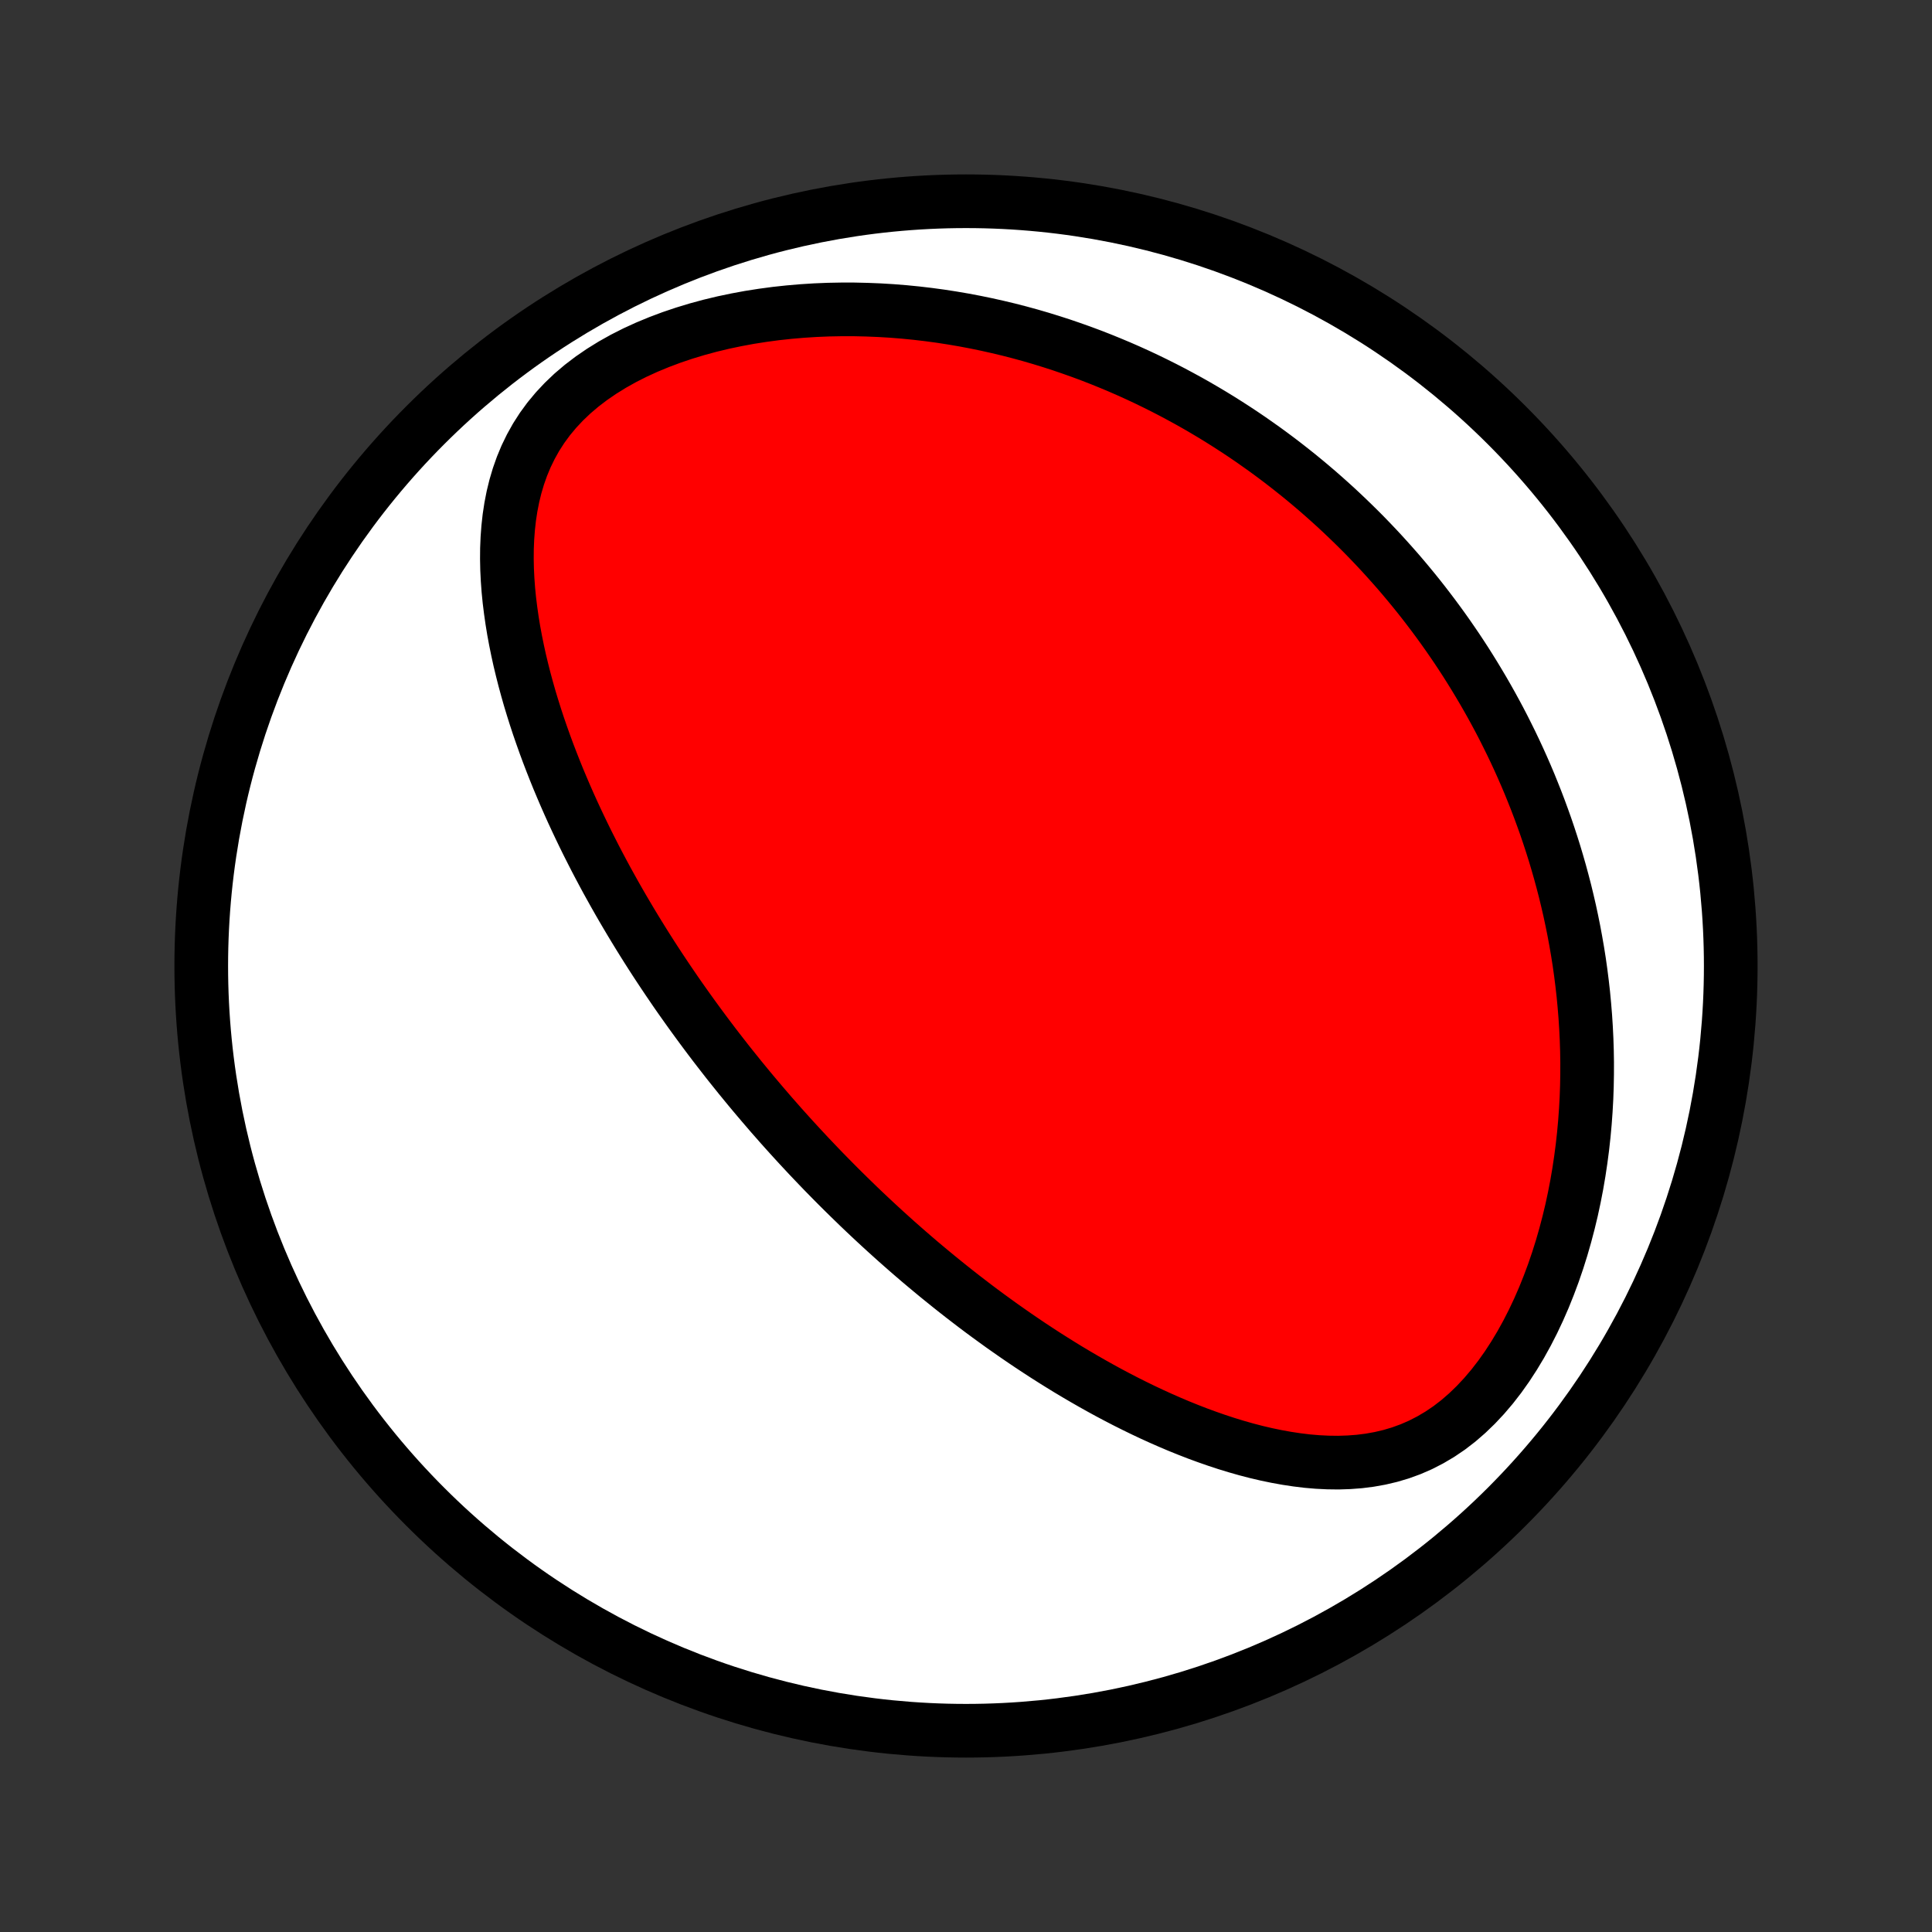 <?xml version="1.0" encoding="utf-8" standalone="no"?>
<!DOCTYPE svg PUBLIC "-//W3C//DTD SVG 1.1//EN"
  "http://www.w3.org/Graphics/SVG/1.1/DTD/svg11.dtd">
<!-- Created with matplotlib (http://matplotlib.org/) -->
<svg height="72pt" version="1.1" viewBox="0 0 72 72" width="72pt" xmlns="http://www.w3.org/2000/svg" xmlns:xlink="http://www.w3.org/1999/xlink">
 <rect x="0" y="0" width="72" height="72" fill="#333333" stroke="none"/>
 <defs>
  <style type="text/css">
*{stroke-linecap:butt;stroke-linejoin:round;}
  </style>
 </defs>
 <g id="figure_1">
  <g id="patch_1">
   <path d="
M0 72
L72 72
L72 0
L0 0
z
" style="fill:none;"/>
  </g>
  <g id="axes_1">
   <g id="PatchCollection_1">
    <defs>
     <path d="
M36 -7.5
C43.558 -7.5 50.808 -10.503 56.153 -15.848
C61.497 -21.192 64.5 -28.442 64.5 -36
C64.5 -43.558 61.497 -50.808 56.153 -56.153
C50.808 -61.497 43.558 -64.5 36 -64.5
C28.442 -64.5 21.192 -61.497 15.848 -56.153
C10.503 -50.808 7.5 -43.558 7.5 -36
C7.5 -28.442 10.503 -21.192 15.848 -15.848
C21.192 -10.503 28.442 -7.5 36 -7.5
z
" id="C0_0_a811fe30f3"/>
     <path d="
M28.753 -30.452
L28.924 -30.258
L29.095 -30.063
L29.268 -29.87
L29.441 -29.678
L29.616 -29.486
L29.792 -29.294
L29.969 -29.104
L30.147 -28.913
L30.327 -28.724
L30.508 -28.534
L30.69 -28.345
L30.874 -28.157
L31.059 -27.969
L31.246 -27.781
L31.434 -27.594
L31.624 -27.407
L31.816 -27.22
L32.009 -27.033
L32.205 -26.846
L32.402 -26.66
L32.601 -26.474
L32.802 -26.288
L33.005 -26.102
L33.211 -25.916
L33.418 -25.73
L33.628 -25.545
L33.84 -25.359
L34.054 -25.174
L34.271 -24.988
L34.491 -24.803
L34.713 -24.618
L34.937 -24.433
L35.165 -24.248
L35.395 -24.063
L35.628 -23.878
L35.864 -23.693
L36.103 -23.509
L36.345 -23.324
L36.59 -23.14
L36.839 -22.956
L37.091 -22.773
L37.346 -22.589
L37.605 -22.407
L37.867 -22.224
L38.132 -22.043
L38.402 -21.861
L38.675 -21.681
L38.952 -21.501
L39.232 -21.323
L39.517 -21.145
L39.805 -20.968
L40.098 -20.793
L40.395 -20.619
L40.695 -20.447
L41 -20.276
L41.309 -20.107
L41.622 -19.941
L41.94 -19.776
L42.261 -19.615
L42.587 -19.456
L42.917 -19.3
L43.251 -19.148
L43.59 -18.999
L43.932 -18.854
L44.279 -18.714
L44.629 -18.578
L44.984 -18.448
L45.342 -18.323
L45.704 -18.204
L46.07 -18.092
L46.439 -17.987
L46.812 -17.89
L47.187 -17.802
L47.566 -17.723
L47.947 -17.654
L48.33 -17.596
L48.715 -17.549
L49.102 -17.516
L49.49 -17.497
L49.879 -17.492
L50.268 -17.505
L50.657 -17.534
L51.044 -17.583
L51.43 -17.652
L51.813 -17.742
L52.193 -17.855
L52.569 -17.992
L52.939 -18.153
L53.303 -18.34
L53.66 -18.551
L54.01 -18.788
L54.35 -19.05
L54.68 -19.336
L55 -19.645
L55.309 -19.975
L55.607 -20.325
L55.892 -20.693
L56.165 -21.078
L56.425 -21.478
L56.673 -21.891
L56.908 -22.316
L57.13 -22.75
L57.339 -23.193
L57.536 -23.644
L57.719 -24.1
L57.891 -24.561
L58.05 -25.026
L58.197 -25.493
L58.332 -25.963
L58.456 -26.434
L58.569 -26.905
L58.67 -27.376
L58.761 -27.846
L58.841 -28.314
L58.911 -28.781
L58.972 -29.245
L59.023 -29.707
L59.065 -30.166
L59.098 -30.621
L59.123 -31.073
L59.139 -31.521
L59.147 -31.965
L59.148 -32.405
L59.141 -32.84
L59.127 -33.271
L59.106 -33.697
L59.079 -34.118
L59.045 -34.535
L59.006 -34.947
L58.96 -35.354
L58.909 -35.756
L58.853 -36.153
L58.791 -36.545
L58.724 -36.932
L58.653 -37.315
L58.577 -37.692
L58.497 -38.065
L58.412 -38.433
L58.324 -38.796
L58.231 -39.154
L58.135 -39.508
L58.035 -39.857
L57.932 -40.202
L57.825 -40.542
L57.715 -40.878
L57.602 -41.21
L57.485 -41.537
L57.366 -41.861
L57.244 -42.18
L57.119 -42.495
L56.992 -42.807
L56.862 -43.114
L56.729 -43.418
L56.594 -43.718
L56.456 -44.015
L56.316 -44.308
L56.173 -44.597
L56.029 -44.884
L55.882 -45.167
L55.732 -45.447
L55.581 -45.723
L55.427 -45.997
L55.271 -46.268
L55.113 -46.535
L54.953 -46.8
L54.791 -47.062
L54.627 -47.322
L54.46 -47.579
L54.292 -47.833
L54.121 -48.084
L53.948 -48.334
L53.773 -48.581
L53.596 -48.825
L53.417 -49.067
L53.235 -49.307
L53.052 -49.545
L52.866 -49.781
L52.678 -50.014
L52.487 -50.246
L52.295 -50.475
L52.1 -50.703
L51.902 -50.928
L51.702 -51.152
L51.5 -51.374
L51.295 -51.594
L51.088 -51.812
L50.878 -52.029
L50.666 -52.243
L50.45 -52.456
L50.232 -52.667
L50.011 -52.877
L49.788 -53.085
L49.561 -53.291
L49.331 -53.496
L49.099 -53.699
L48.863 -53.9
L48.624 -54.1
L48.382 -54.298
L48.136 -54.494
L47.887 -54.689
L47.635 -54.882
L47.379 -55.073
L47.119 -55.263
L46.855 -55.45
L46.588 -55.637
L46.317 -55.821
L46.042 -56.003
L45.762 -56.184
L45.479 -56.362
L45.191 -56.539
L44.899 -56.713
L44.602 -56.886
L44.301 -57.056
L43.995 -57.223
L43.685 -57.389
L43.369 -57.552
L43.049 -57.712
L42.724 -57.87
L42.393 -58.025
L42.057 -58.177
L41.716 -58.326
L41.37 -58.471
L41.018 -58.614
L40.661 -58.753
L40.298 -58.888
L39.929 -59.019
L39.555 -59.147
L39.174 -59.27
L38.788 -59.389
L38.396 -59.503
L37.999 -59.612
L37.595 -59.716
L37.185 -59.814
L36.77 -59.907
L36.348 -59.994
L35.921 -60.075
L35.487 -60.149
L35.049 -60.217
L34.604 -60.277
L34.154 -60.33
L33.699 -60.375
L33.239 -60.412
L32.774 -60.44
L32.304 -60.459
L31.83 -60.47
L31.351 -60.47
L30.87 -60.461
L30.384 -60.441
L29.897 -60.41
L29.407 -60.368
L28.915 -60.315
L28.423 -60.249
L27.931 -60.172
L27.439 -60.081
L26.949 -59.978
L26.462 -59.861
L25.978 -59.73
L25.5 -59.585
L25.028 -59.426
L24.564 -59.252
L24.109 -59.064
L23.665 -58.861
L23.234 -58.643
L22.818 -58.41
L22.418 -58.162
L22.036 -57.9
L21.674 -57.624
L21.333 -57.334
L21.015 -57.031
L20.72 -56.716
L20.448 -56.389
L20.202 -56.053
L19.979 -55.706
L19.781 -55.351
L19.605 -54.989
L19.452 -54.621
L19.32 -54.247
L19.208 -53.869
L19.115 -53.488
L19.04 -53.104
L18.981 -52.718
L18.938 -52.33
L18.909 -51.943
L18.893 -51.555
L18.89 -51.167
L18.898 -50.781
L18.917 -50.396
L18.945 -50.013
L18.983 -49.631
L19.03 -49.252
L19.084 -48.875
L19.145 -48.501
L19.214 -48.13
L19.289 -47.761
L19.369 -47.397
L19.456 -47.035
L19.547 -46.677
L19.643 -46.323
L19.743 -45.972
L19.848 -45.625
L19.956 -45.282
L20.068 -44.942
L20.184 -44.606
L20.302 -44.274
L20.423 -43.946
L20.547 -43.622
L20.673 -43.302
L20.801 -42.985
L20.932 -42.673
L21.064 -42.364
L21.198 -42.059
L21.334 -41.757
L21.472 -41.459
L21.611 -41.165
L21.751 -40.874
L21.892 -40.587
L22.035 -40.304
L22.178 -40.023
L22.323 -39.746
L22.468 -39.473
L22.614 -39.202
L22.762 -38.935
L22.909 -38.671
L23.058 -38.409
L23.207 -38.151
L23.357 -37.896
L23.507 -37.643
L23.658 -37.393
L23.809 -37.146
L23.961 -36.901
L24.113 -36.659
L24.266 -36.419
L24.419 -36.182
L24.573 -35.947
L24.727 -35.715
L24.882 -35.484
L25.037 -35.256
L25.192 -35.029
L25.348 -34.805
L25.505 -34.583
L25.662 -34.362
L25.819 -34.144
L25.977 -33.927
L26.135 -33.712
L26.294 -33.498
L26.453 -33.286
L26.613 -33.075
L26.774 -32.866
L26.935 -32.659
L27.096 -32.452
L27.259 -32.247
L27.422 -32.044
L27.585 -31.841
L27.75 -31.64
L27.915 -31.439
L28.081 -31.24
L28.248 -31.042
L28.416 -30.844
z
" id="C0_1_540986e1cf"/>
    </defs>
    <g clip-path="url(#p1bffca34e9)">
     <use style="fill:#ffffff;stroke:#000000;stroke-width:2.0;" x="0.0" xlink:href="#C0_0_a811fe30f3" y="72.0"/>
    </g>
    <g clip-path="url(#p1bffca34e9)">
     <use style="fill:#ff0000;stroke:#000000;stroke-width:2.0;" x="0.0" xlink:href="#C0_1_540986e1cf" y="72.0"/>
    </g>
   </g>
  </g>
 </g>
 <defs>
  <clipPath id="p1bffca34e9">
   <rect height="72.0" width="72.0" x="0.0" y="0.0"/>
  </clipPath>
 </defs>
</svg>
